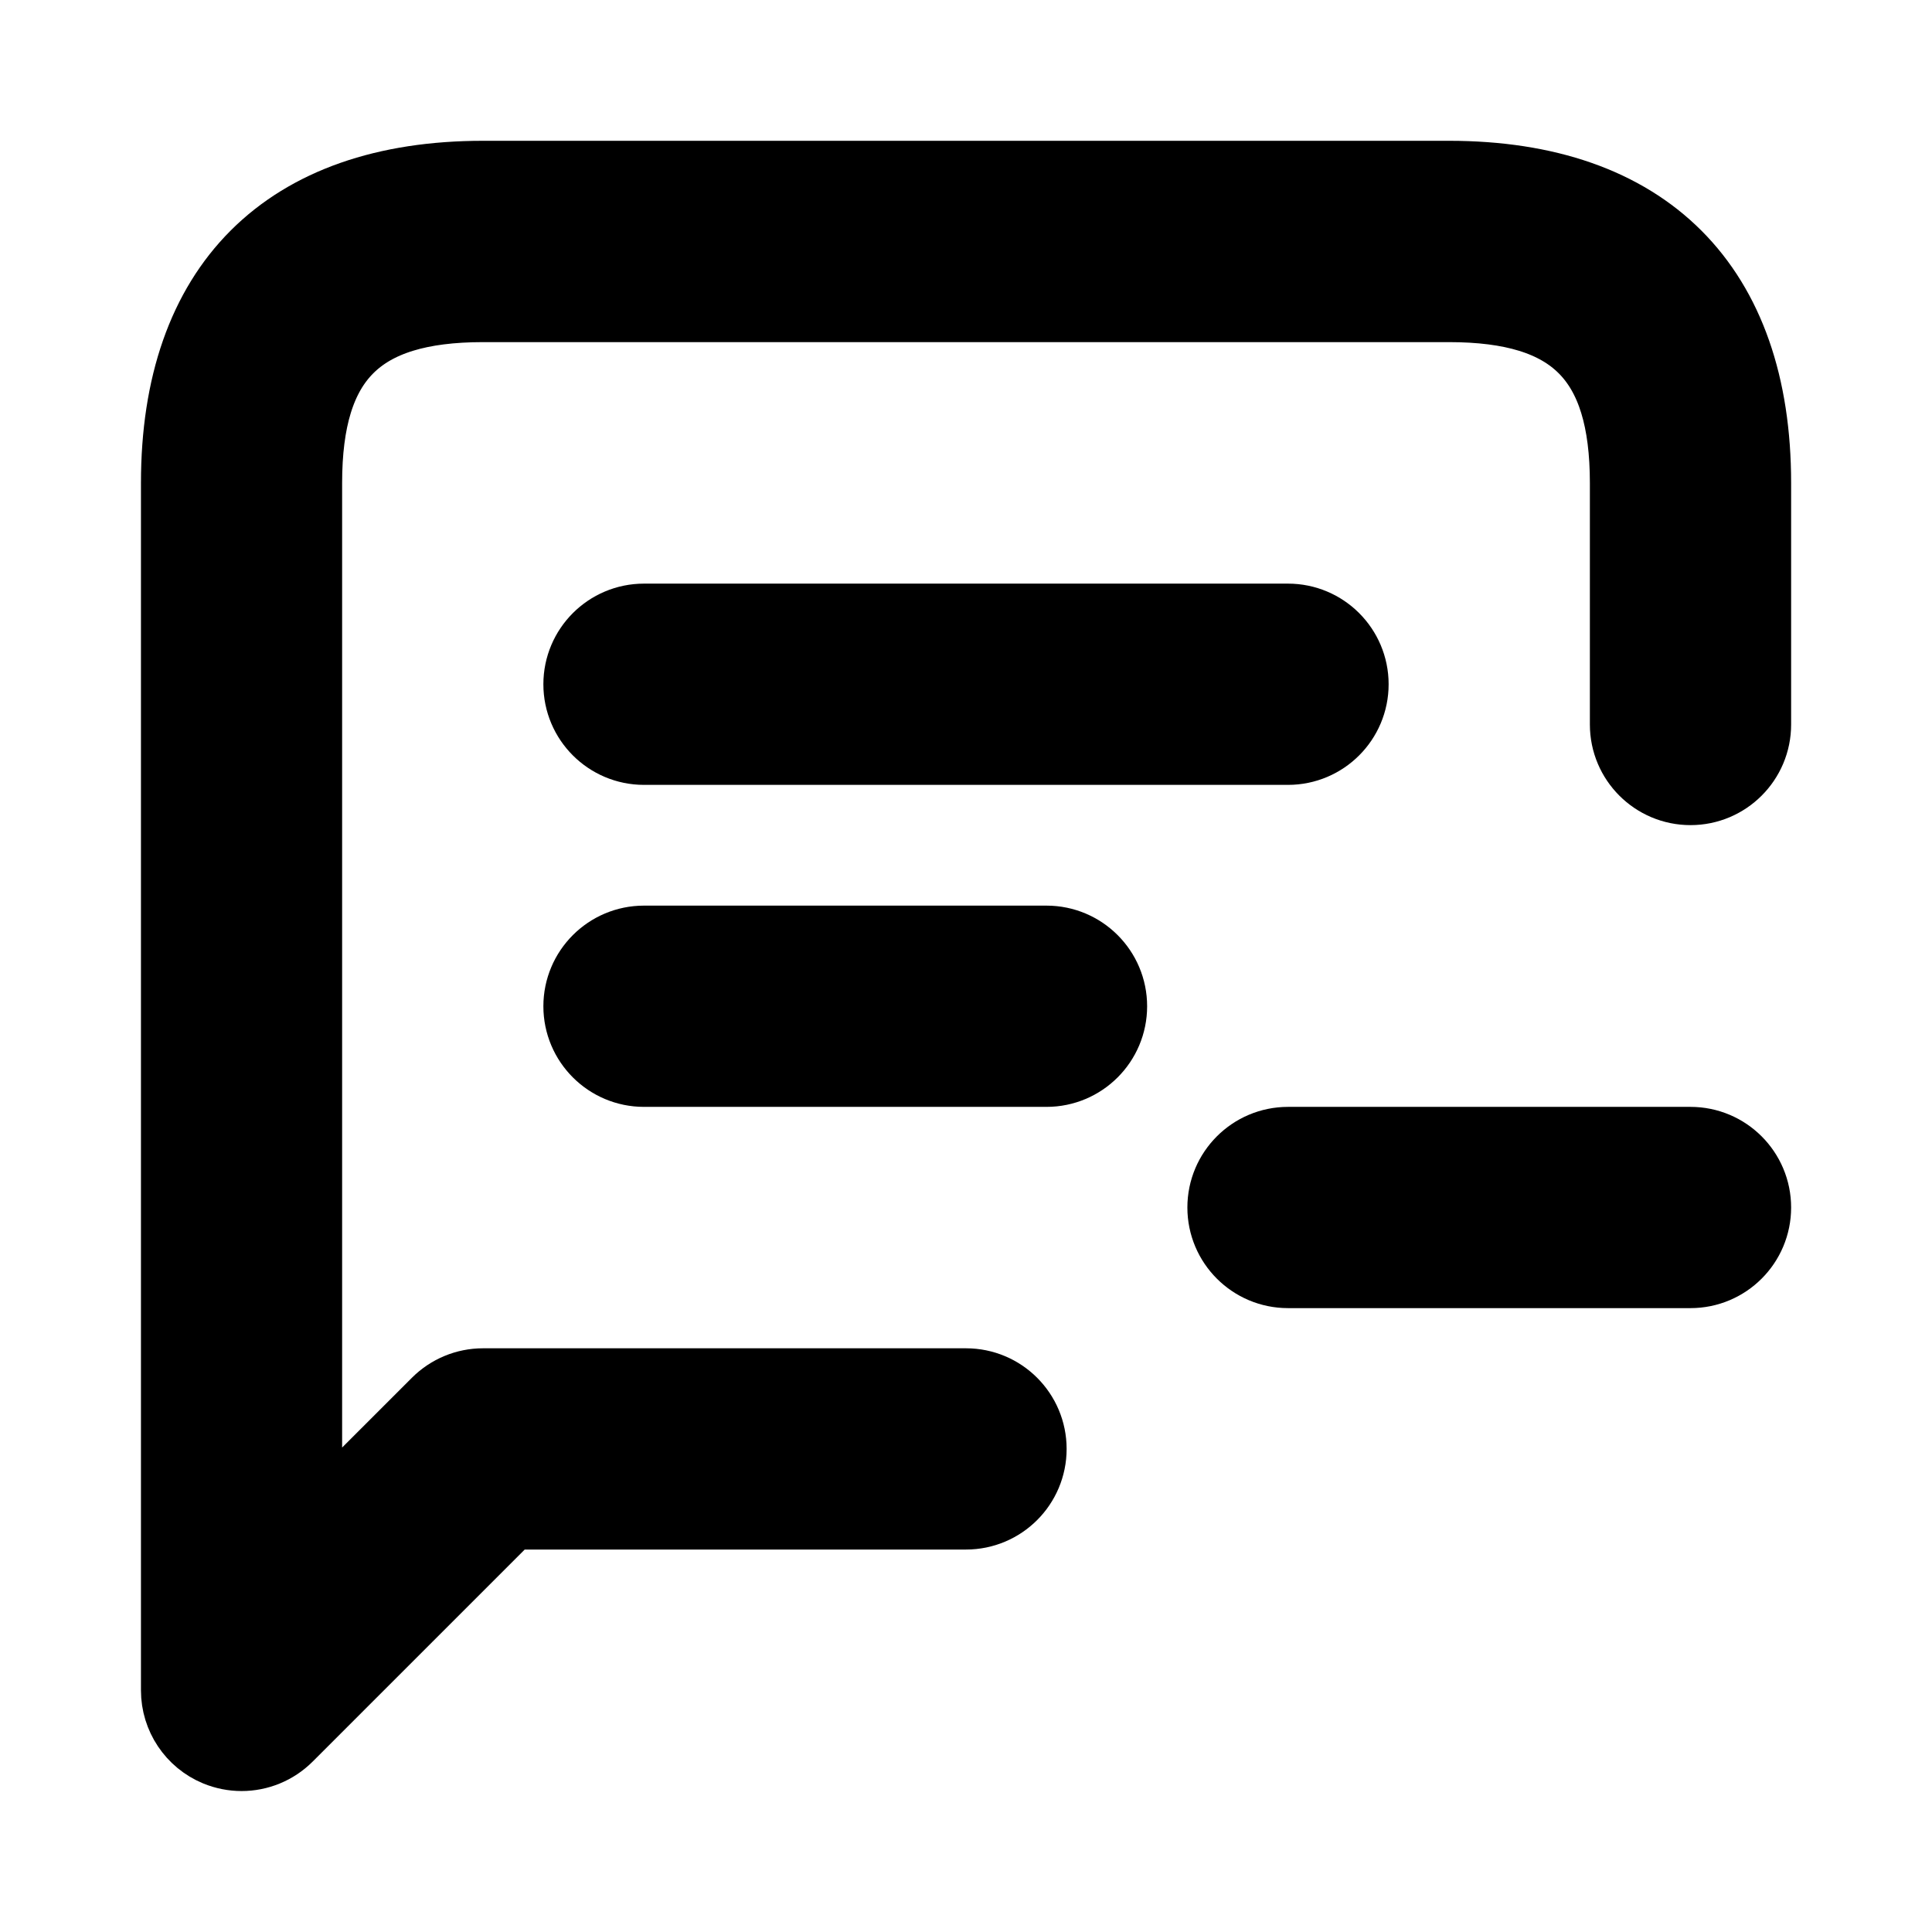 <svg viewBox="0 0 24 24" fill="currentColor" stroke="currentColor" xmlns="http://www.w3.org/2000/svg">
<path d="M21.75 6V9C21.75 9.414 21.414 9.75 21 9.75C20.586 9.75 20.25 9.414 20.25 9V6C20.25 4.423 19.577 3.75 18 3.75H6C4.423 3.75 3.75 4.423 3.75 6V19.189L5.47 17.469C5.611 17.328 5.801 17.249 6 17.249H12C12.414 17.249 12.75 17.585 12.75 17.999C12.75 18.413 12.414 18.749 12 18.749H6.311L3.531 21.529C3.387 21.673 3.196 21.749 3.001 21.749C2.904 21.749 2.807 21.73 2.714 21.692C2.434 21.576 2.251 21.302 2.251 20.999V5.999C2.251 3.581 3.583 2.249 6.001 2.249H18.001C20.418 2.25 21.75 3.582 21.75 6ZM21 14.25H16C15.586 14.25 15.25 14.586 15.25 15C15.25 15.414 15.586 15.75 16 15.75H21C21.414 15.75 21.75 15.414 21.75 15C21.75 14.586 21.414 14.25 21 14.25ZM8 9.25H16C16.414 9.25 16.75 8.914 16.75 8.5C16.75 8.086 16.414 7.75 16 7.75H8C7.586 7.75 7.25 8.086 7.25 8.5C7.25 8.914 7.586 9.25 8 9.25ZM13 11.75H8C7.586 11.75 7.25 12.086 7.25 12.5C7.25 12.914 7.586 13.25 8 13.25H13C13.414 13.25 13.75 12.914 13.75 12.5C13.75 12.086 13.414 11.75 13 11.75Z" />
</svg>
